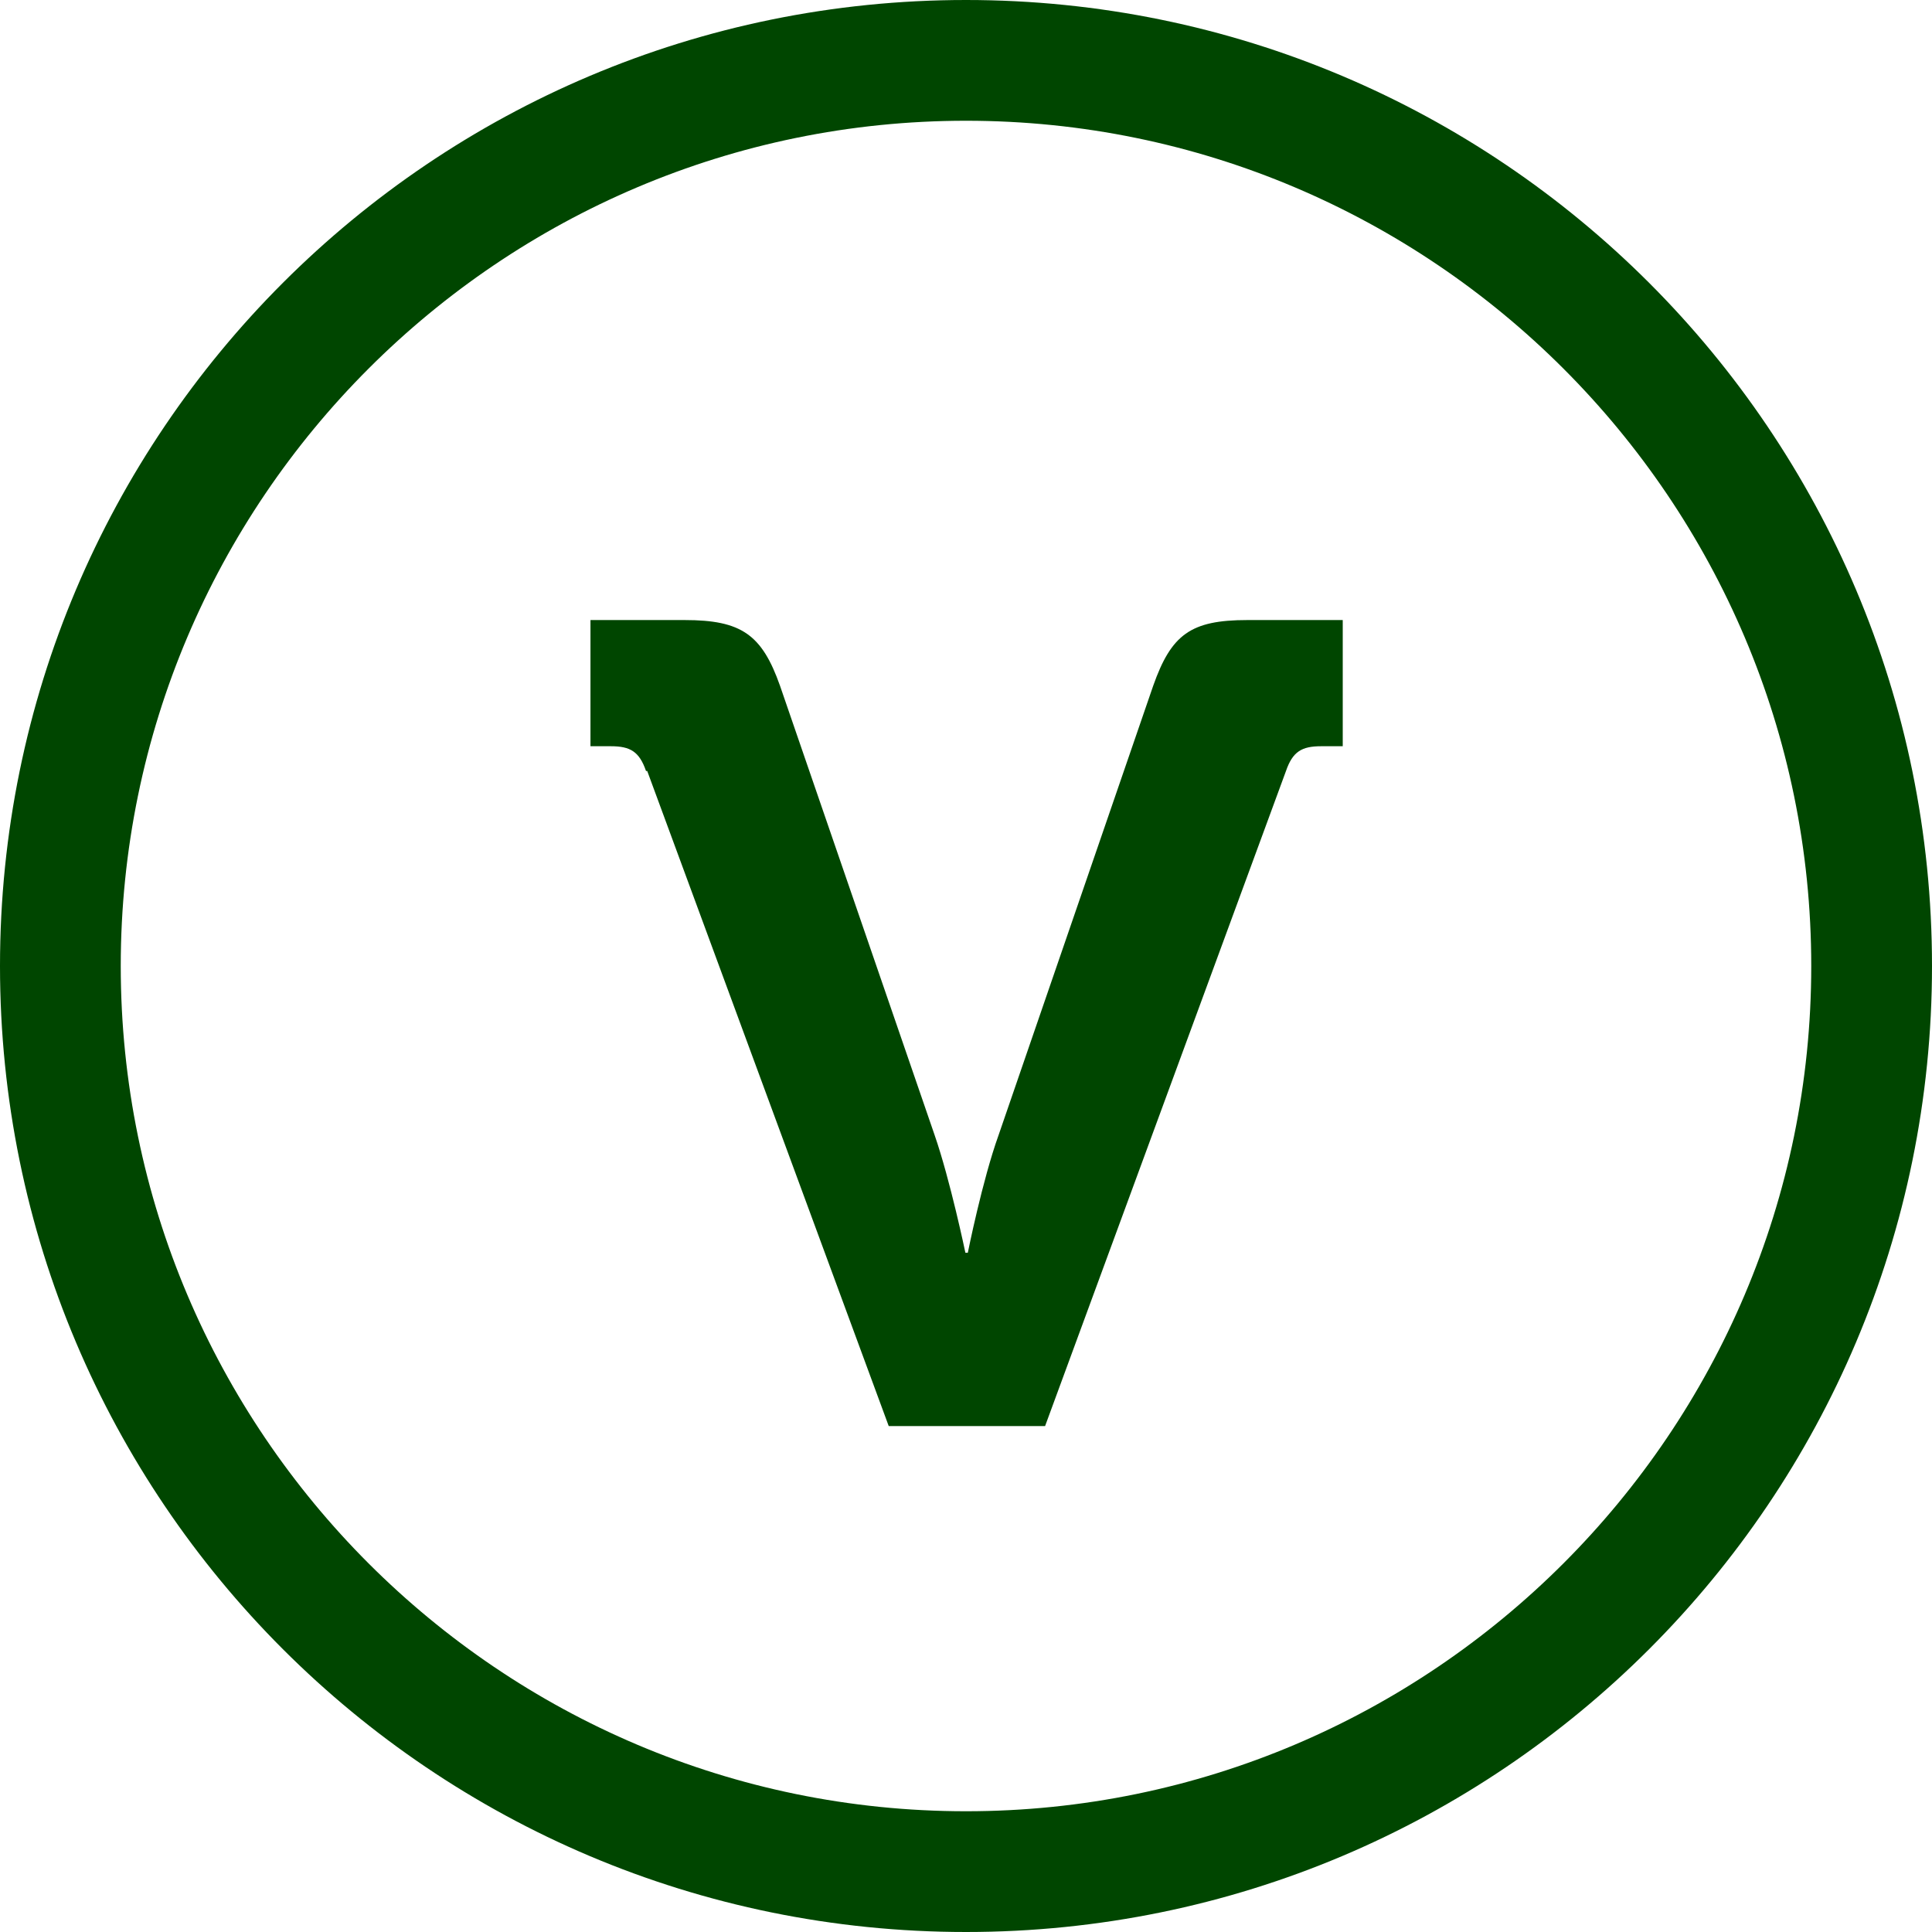 <svg viewBox="0 0 32 32" xmlns="http://www.w3.org/2000/svg" data-name="Layer 2" id="Layer_2">
  <defs>
    <style>
      .cls-1 {
        fill: #004600;
      }
    </style>
  </defs>
  <g data-name="Layer 1" id="Layer_1-2">
    <path d="M16,2c7.72,0,14,6.28,14,14s-6.28,14-14,14S2,23.72,2,16,8.28,2,16,2M16,0C7.16,0,0,7.16,0,16s7.16,16,16,16,16-7.16,16-16S24.84,0,16,0h0Z" class="cls-1"></path>
    <path d="M10.7,12.77c-.11-.32-.26-.41-.58-.41h-.34v-2.09h1.56c.94,0,1.28.24,1.58,1.09l2.56,7.44c.26.75.51,1.95.51,1.95h.04s.24-1.2.51-1.95l2.56-7.44c.3-.85.62-1.09,1.56-1.09h1.58v2.09h-.36c-.32,0-.47.09-.58.41l-3.99,10.85h-2.59l-4-10.85Z" class="cls-1"></path>
  </g>
</svg>